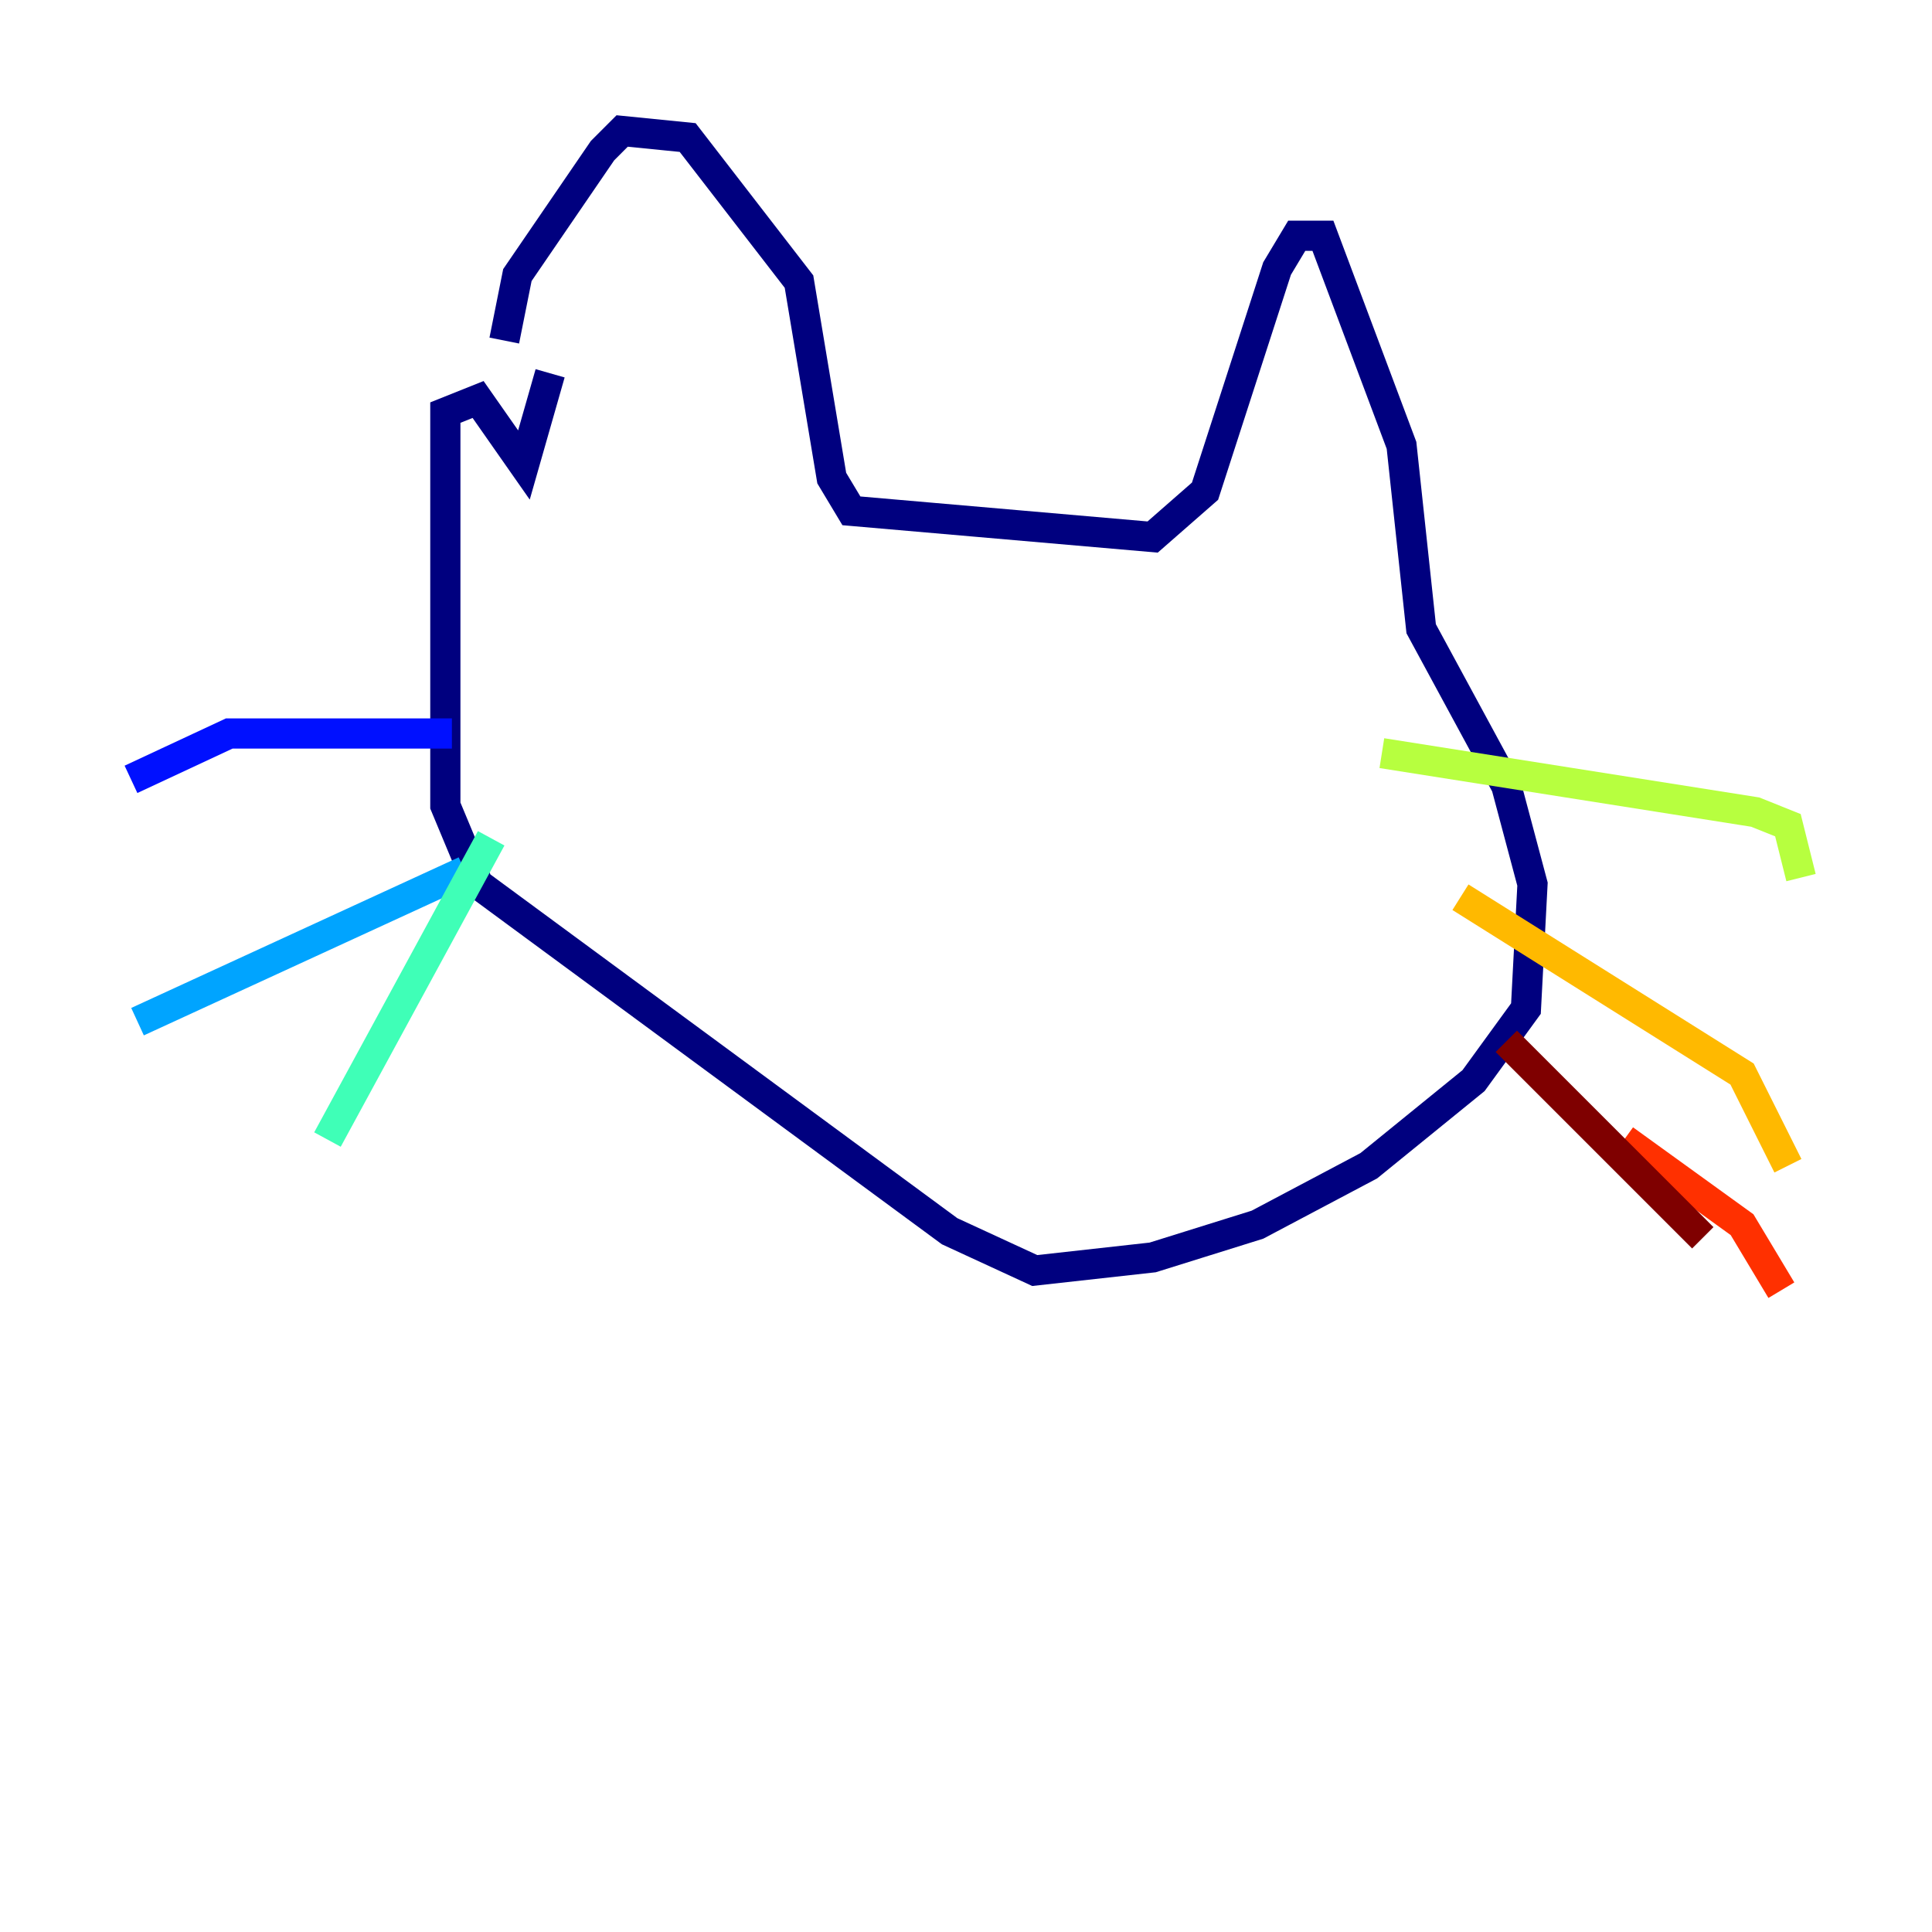 <?xml version="1.0" encoding="utf-8" ?>
<svg baseProfile="tiny" height="128" version="1.2" viewBox="0,0,128,128" width="128" xmlns="http://www.w3.org/2000/svg" xmlns:ev="http://www.w3.org/2001/xml-events" xmlns:xlink="http://www.w3.org/1999/xlink"><defs /><polyline fill="none" points="33.41,22.563 34.278,18.224 39.919,9.98 41.22,8.678 45.559,9.112 52.936,18.658 55.105,31.675 56.407,33.844 76.366,35.58 79.837,32.542 84.61,17.79 85.912,15.62 87.647,15.62 92.854,29.505 94.156,41.654 99.797,52.068 101.532,58.576 101.098,66.82 97.627,71.593 90.685,77.234 83.308,81.139 76.366,83.308 68.556,84.176 62.915,81.573 31.675,58.576 29.505,53.37 29.505,27.336 31.675,26.468 34.712,30.807 36.447,24.732" stroke="#00007f" stroke-width="2" /><polyline fill="none" points="29.939,48.597 15.186,48.597 8.678,51.634" stroke="#0010ff" stroke-width="2" /><polyline fill="none" points="30.807,57.709 9.112,67.688" stroke="#00a4ff" stroke-width="2" /><polyline fill="none" points="32.542,55.539 21.695,75.498" stroke="#3fffb7" stroke-width="2" /><polyline fill="none" points="91.552,49.898 116.285,53.803 118.454,54.671 119.322,58.142" stroke="#b7ff3f" stroke-width="2" /><polyline fill="none" points="96.759,59.444 115.417,71.159 118.454,77.234" stroke="#ffb900" stroke-width="2" /><polyline fill="none" points="107.607,75.498 115.417,81.139 118.02,85.478" stroke="#ff3000" stroke-width="2" /><polyline fill="none" points="99.797,68.99 112.814,82.007" stroke="#7f0000" stroke-width="2" /></svg>